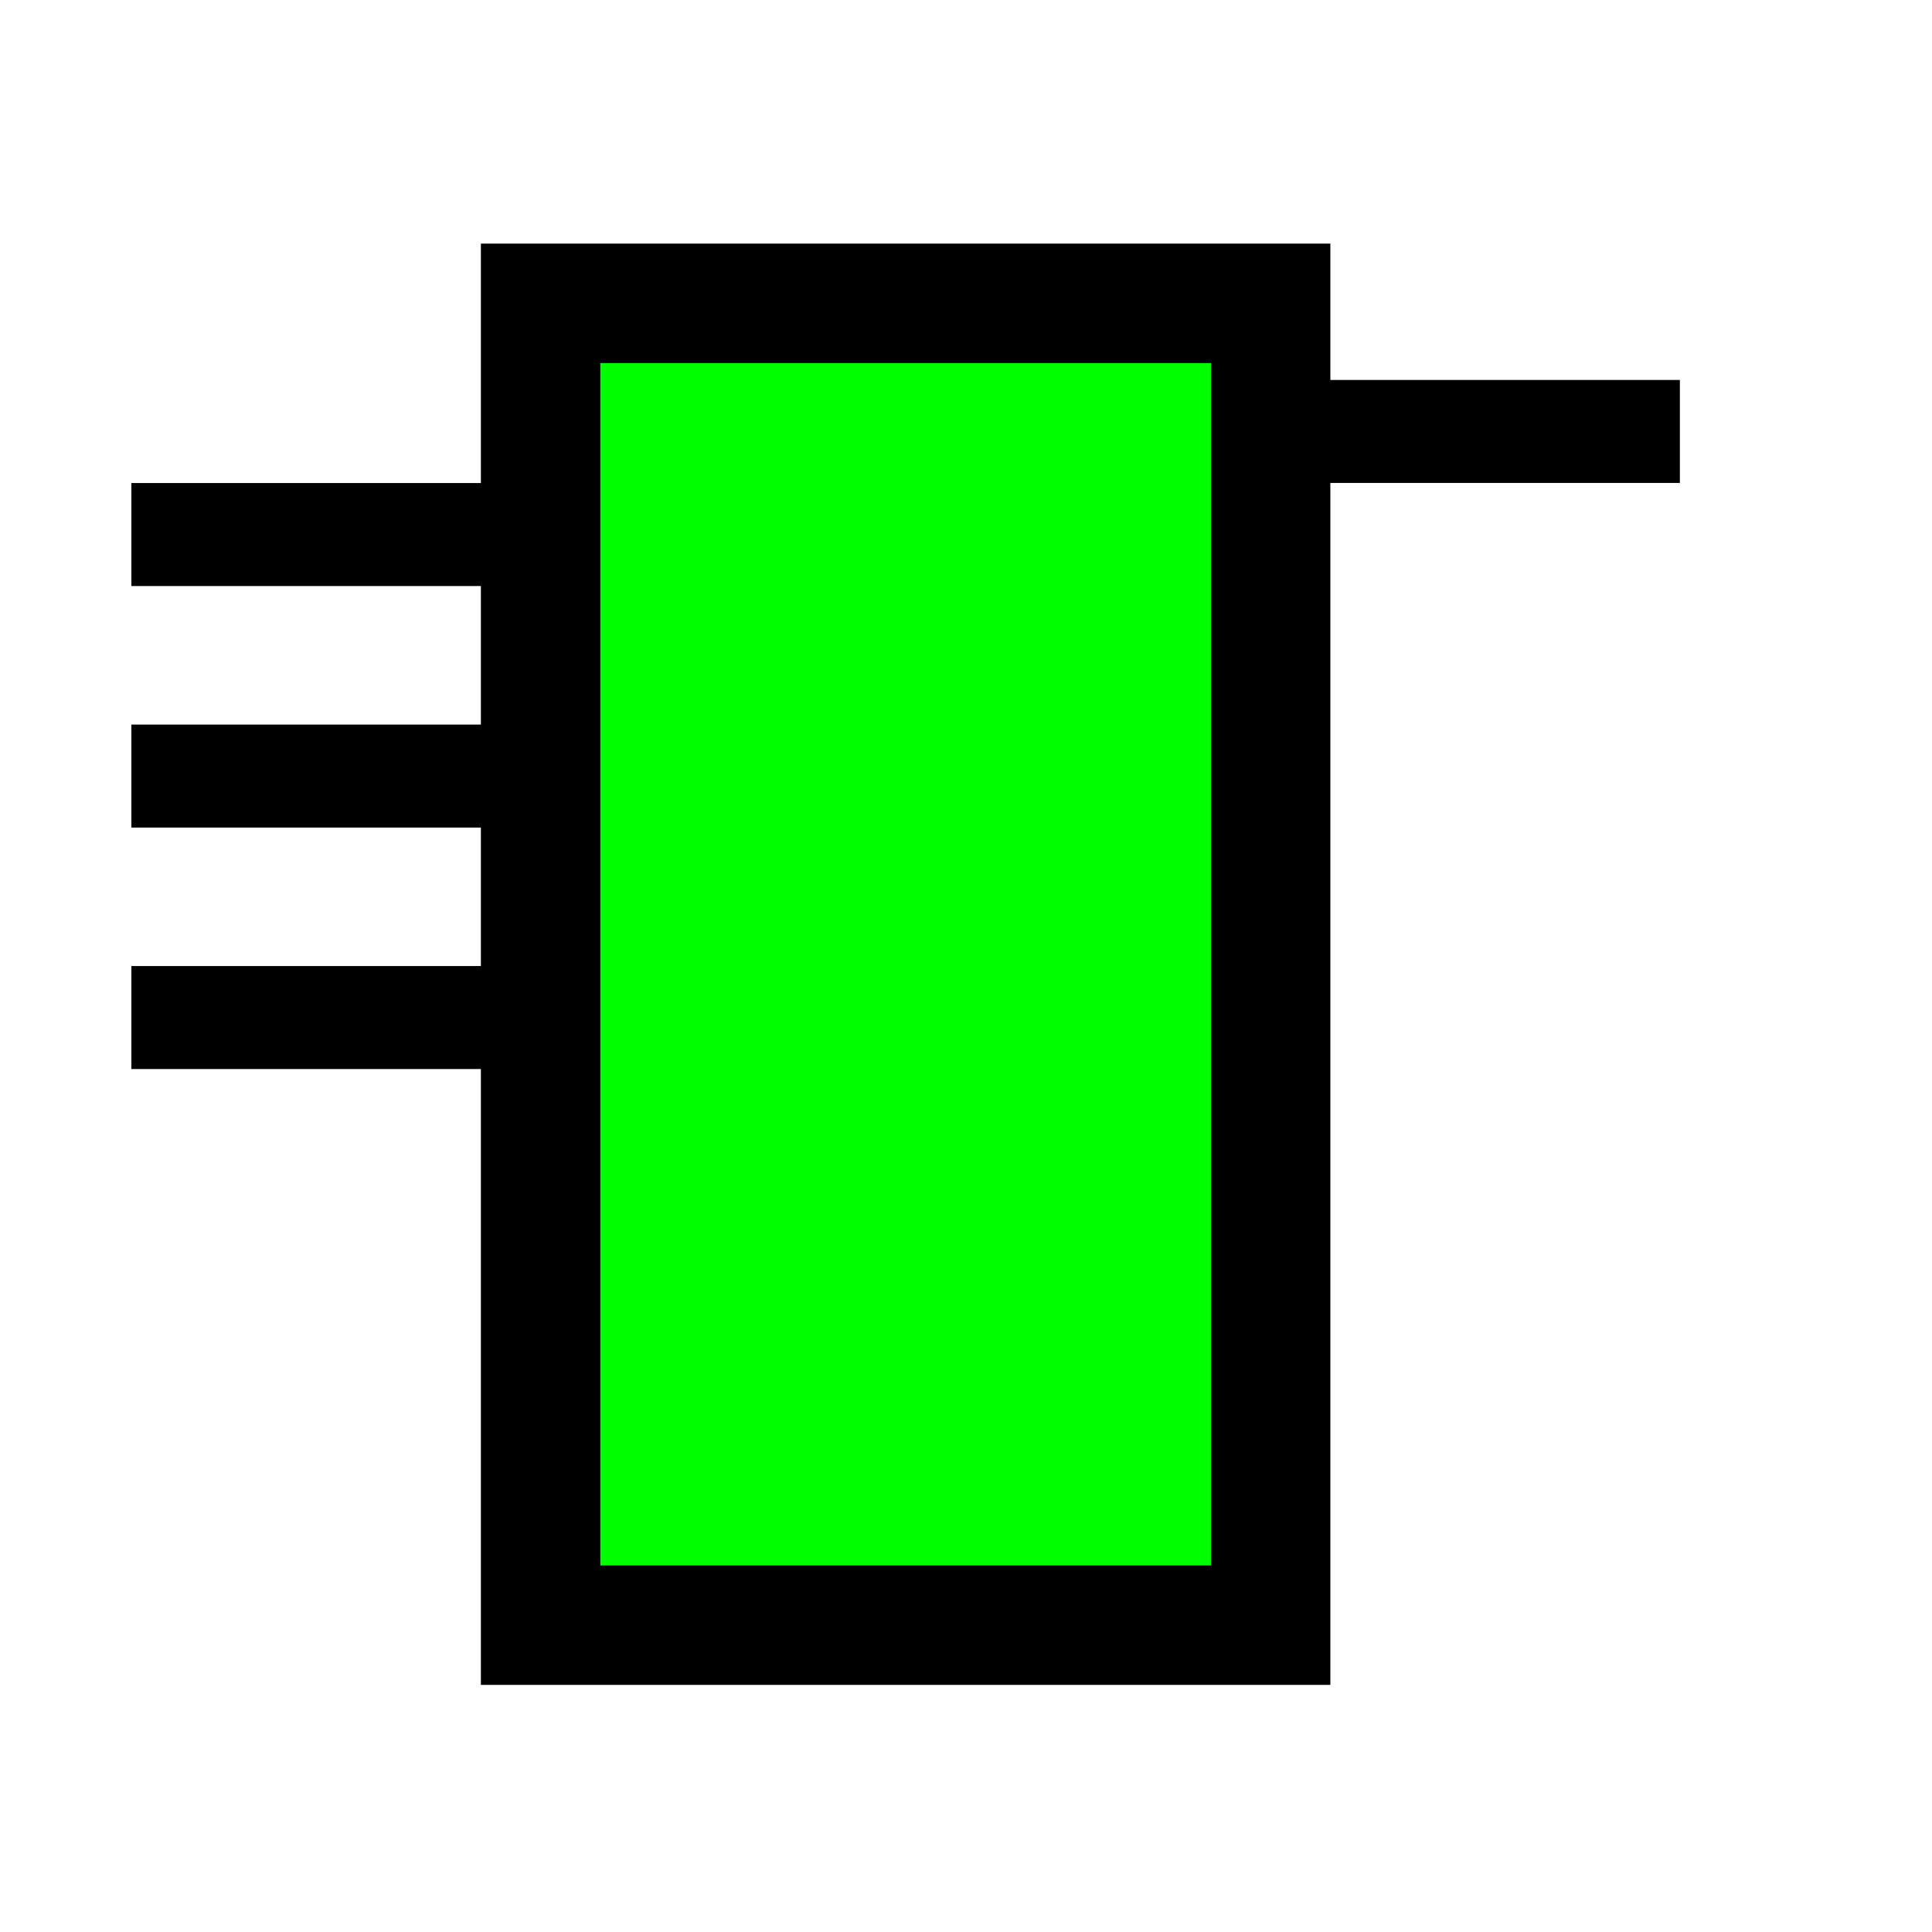 <?xml version="1.0" encoding="UTF-8" standalone="no"?>
<!-- Created with Inkscape (http://www.inkscape.org/) -->
<svg
   xmlns:dc="http://purl.org/dc/elements/1.1/"
   xmlns:cc="http://web.resource.org/cc/"
   xmlns:rdf="http://www.w3.org/1999/02/22-rdf-syntax-ns#"
   xmlns:svg="http://www.w3.org/2000/svg"
   xmlns="http://www.w3.org/2000/svg"
   xmlns:sodipodi="http://inkscape.sourceforge.net/DTD/sodipodi-0.dtd"
   xmlns:inkscape="http://www.inkscape.org/namespaces/inkscape"
   width="16px"
   height="16px"
   id="svg1306"
   sodipodi:version="0.32"
   inkscape:version="0.42"
   sodipodi:docbase="D:\Develop\Projekte\FreeCAD\FreeCAD_0.3\src\Gui\Icons"
   sodipodi:docname="Feature.svg"
   inkscape:export-filename="D:\Develop\Projekte\FreeCAD\FreeCAD_0.3\src\Gui\Icons\Feature.png"
   inkscape:export-xdpi="90.000000"
   inkscape:export-ydpi="90.000000">
  <defs
     id="defs1308" />
  <sodipodi:namedview
     id="base"
     pagecolor="#ffffff"
     bordercolor="#666666"
     borderopacity="1.0"
     inkscape:pageopacity="0.0"
     inkscape:pageshadow="2"
     inkscape:zoom="22.197802"
     inkscape:cx="8.0000000"
     inkscape:cy="8.0000000"
     inkscape:current-layer="layer1"
     showgrid="true"
     inkscape:grid-bbox="true"
     inkscape:document-units="px"
     inkscape:window-width="769"
     inkscape:window-height="510"
     inkscape:window-x="164"
     inkscape:window-y="70" />
  <g
     id="layer1"
     inkscape:label="Layer 1"
     inkscape:groupmode="layer">
    <rect
       style="fill:#00fe00;fill-opacity:1;stroke:#000000;stroke-width:0.989;stroke-miterlimit:4;stroke-dasharray:none;stroke-opacity:1"
       id="rect1314"
       width="6.046"
       height="10.947"
       x="4.477"
       y="2.512" />
    <path
       style="fill:none;fill-opacity:0.75;fill-rule:evenodd;stroke:#000000;stroke-width:0.853px;stroke-linecap:butt;stroke-linejoin:miter;stroke-opacity:1"
       d="M 4.573,4.427 C 1.088,4.427 1.088,4.427 1.088,4.427 L 1.088,4.427"
       id="path1316" />
    <path
       style="fill:none;fill-opacity:0.75;fill-rule:evenodd;stroke:#000000;stroke-width:0.853px;stroke-linecap:butt;stroke-linejoin:miter;stroke-opacity:1"
       d="M 4.573,6.427 C 1.088,6.427 1.088,6.427 1.088,6.427 L 1.088,6.427"
       id="path1318" />
    <path
       style="fill:none;fill-opacity:0.75;fill-rule:evenodd;stroke:#000000;stroke-width:0.853px;stroke-linecap:butt;stroke-linejoin:miter;stroke-opacity:1"
       d="M 4.573,8.427 C 1.088,8.427 1.088,8.427 1.088,8.427 L 1.088,8.427"
       id="path1320" />
    <path
       style="fill:none;fill-opacity:0.75;fill-rule:evenodd;stroke:#000000;stroke-width:0.853px;stroke-linecap:butt;stroke-linejoin:miter;stroke-opacity:1"
       d="M 13.912,3.573 C 10.427,3.573 10.427,3.573 10.427,3.573 L 10.427,3.573"
       id="path1322" />
  </g>
</svg>

